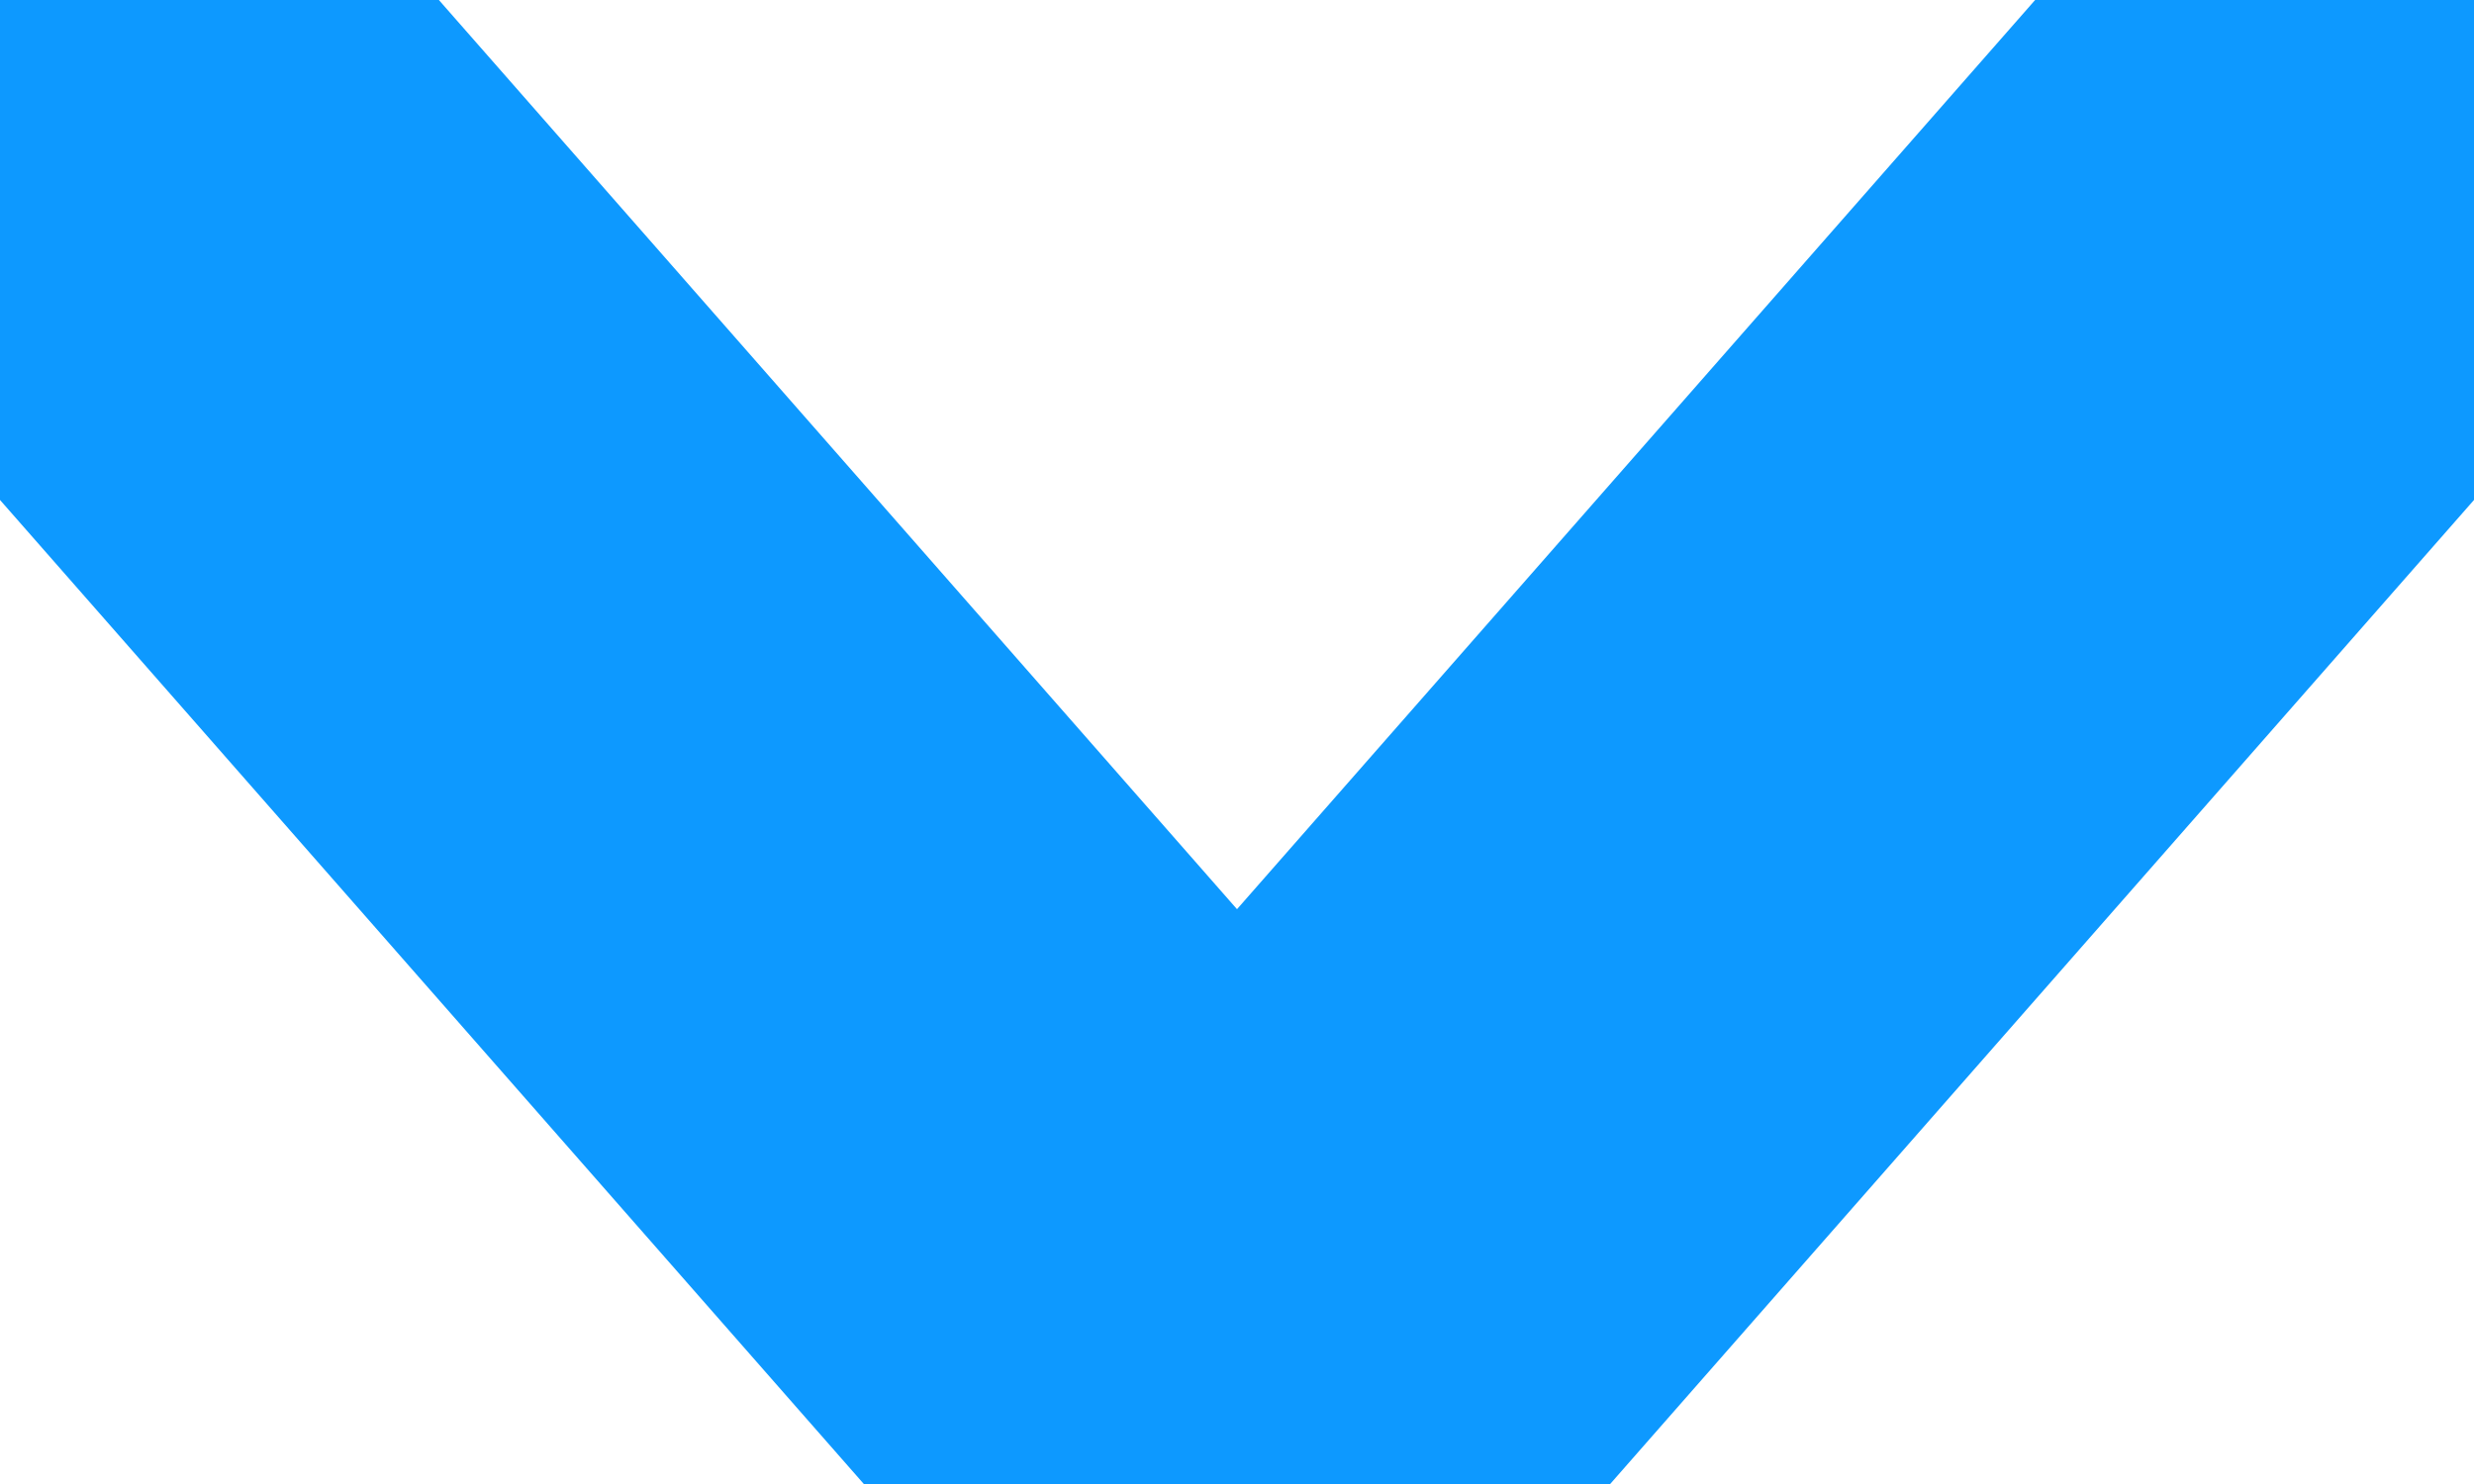 <svg width="15" height="9" viewBox="0 0 15 9" fill="none" xmlns="http://www.w3.org/2000/svg">
<path d="M0 0L7.5 8.546L15 0" stroke="#0D99FF" stroke-width="4" stroke-linecap="round" stroke-linejoin="round"/>
</svg>
